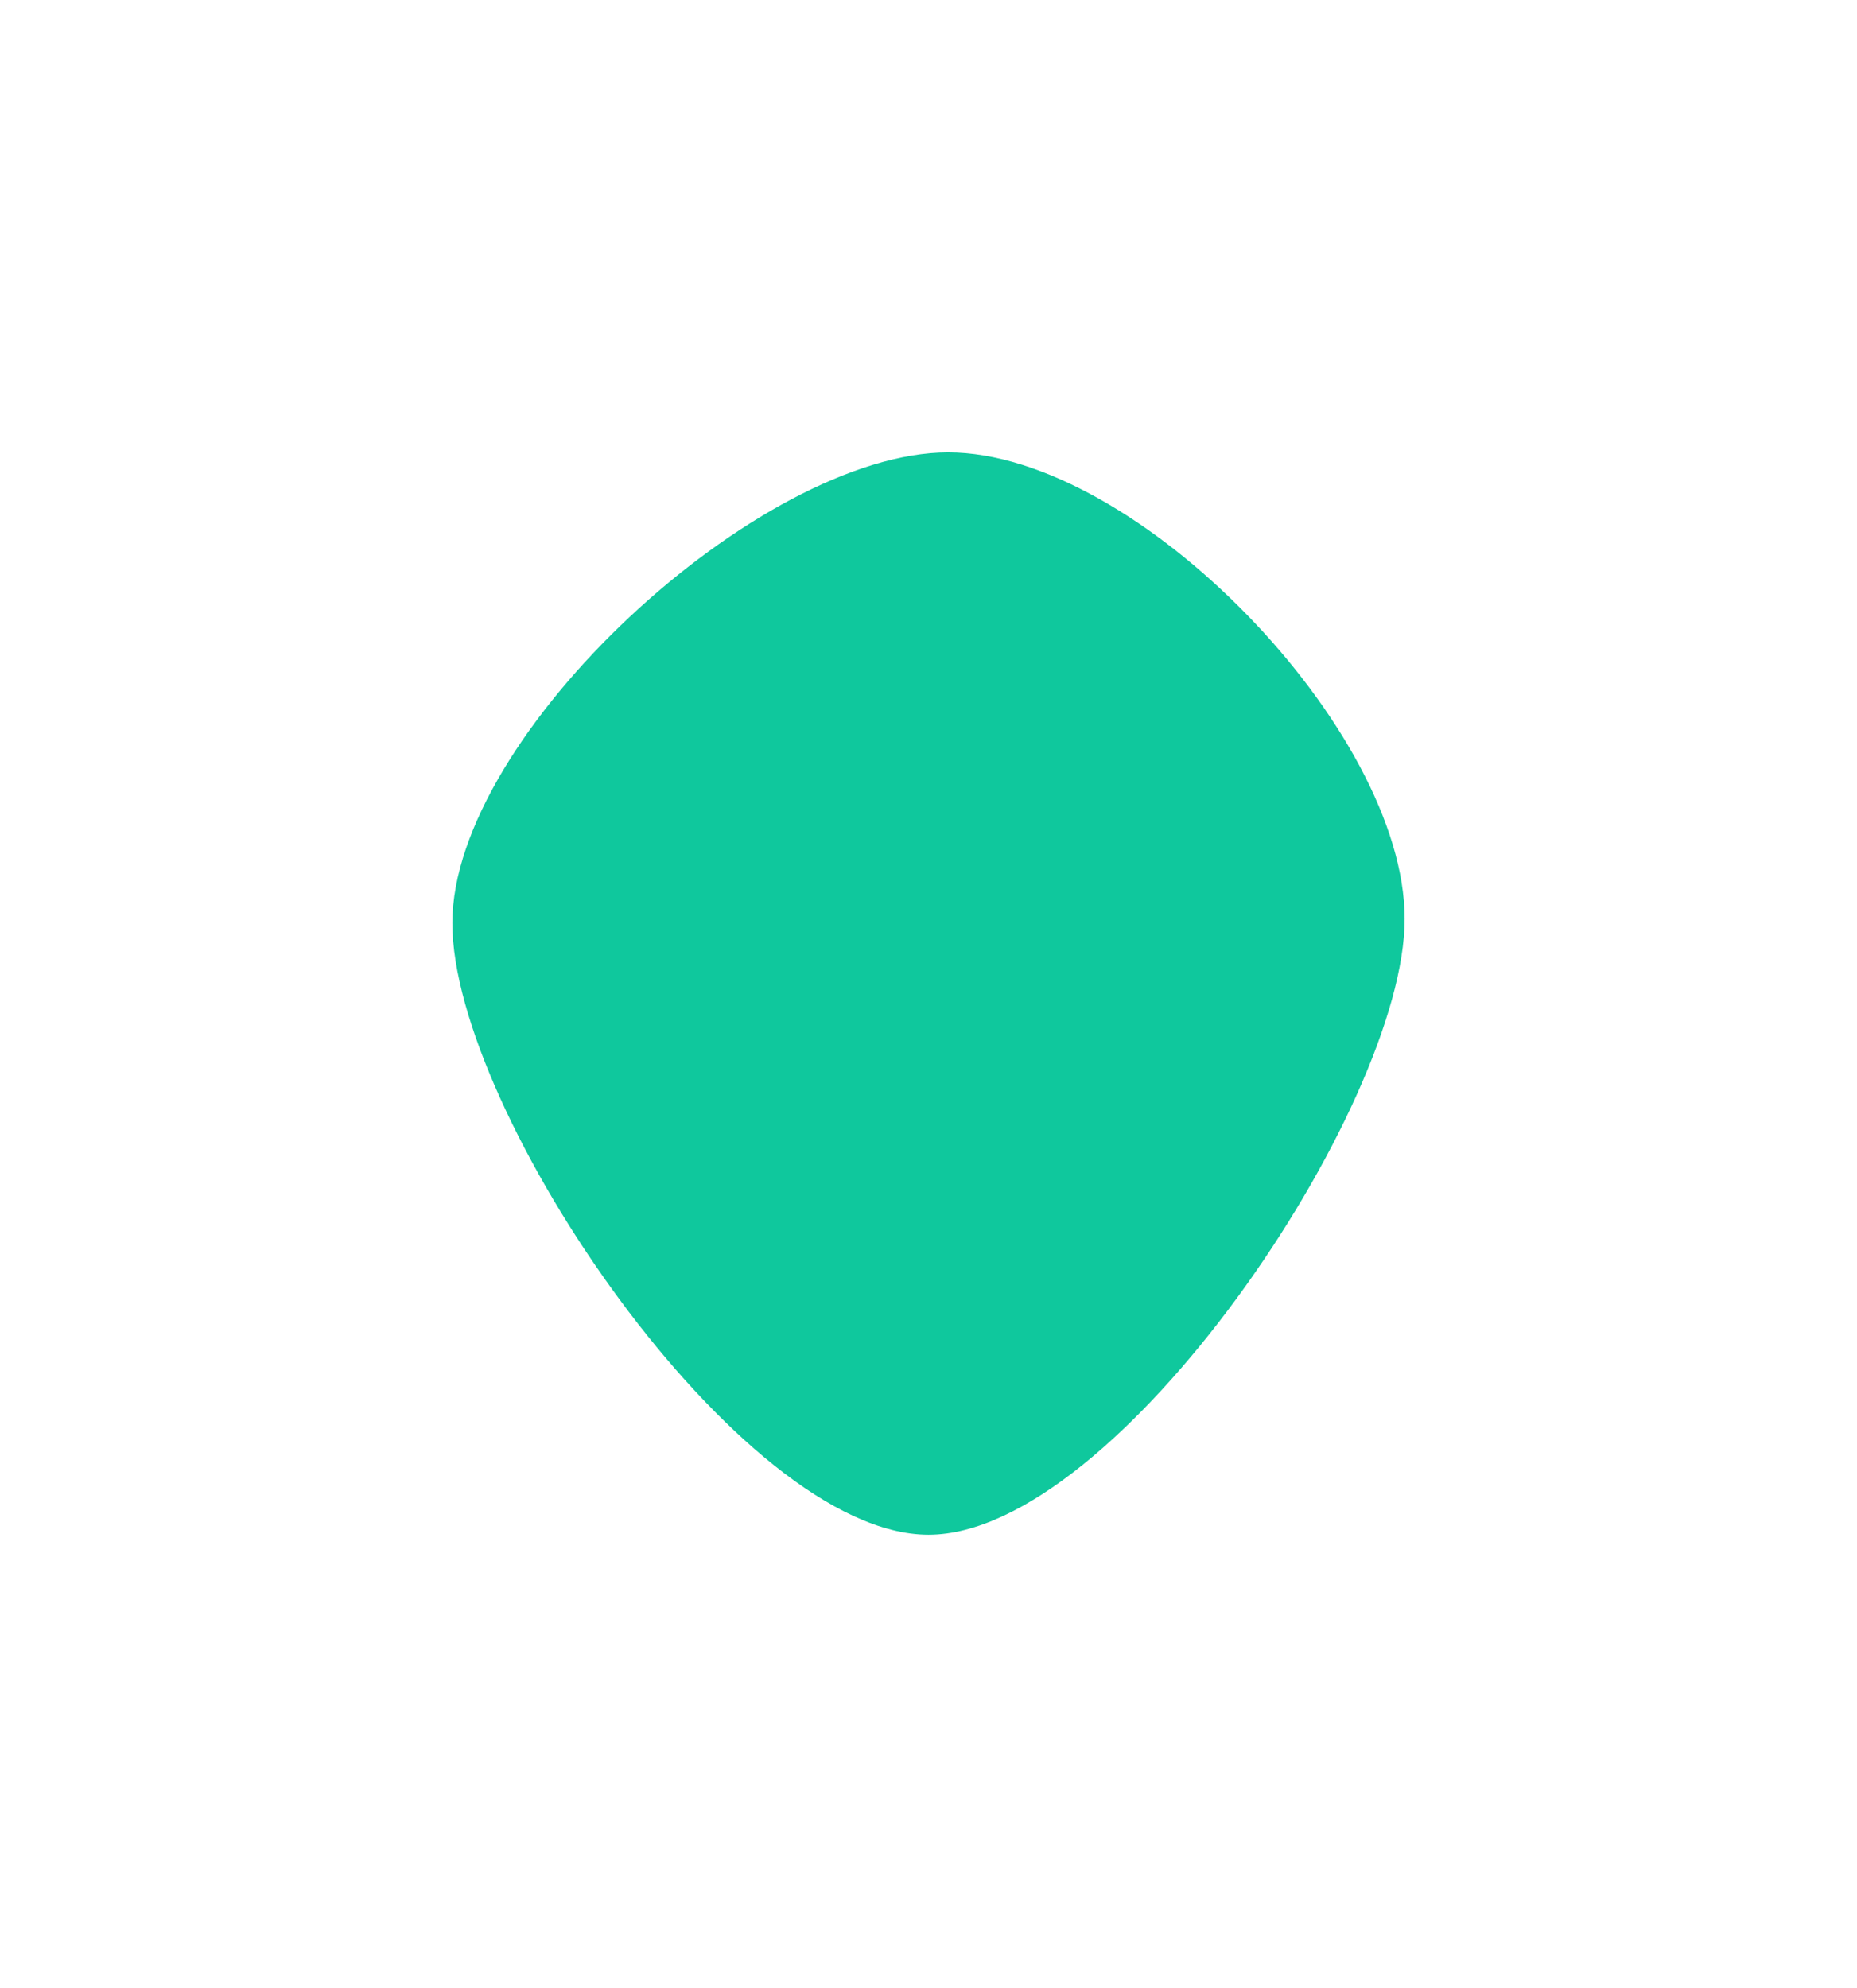 <svg width="156" height="167" viewBox="0 0 156 167" fill="none" xmlns="http://www.w3.org/2000/svg">
<g filter="url(#filter0_f_1_302)">
<path fill-rule="evenodd" clip-rule="evenodd" d="M78 128.909C93.844 128.909 118 93.023 118 77.182C118 61.342 95.494 38 79.65 38C63.807 38 38 61.698 38 77.538C38 93.379 62.157 128.909 78 128.909Z" fill="#0FC89D"/>
</g>
<defs>
<filter id="filter0_f_1_302" x="0" y="0" width="156" height="166.909" filterUnits="userSpaceOnUse" color-interpolation-filters="sRGB">
<feFlood flood-opacity="0" result="BackgroundImageFix"/>
<feBlend mode="normal" in="SourceGraphic" in2="BackgroundImageFix" result="shape"/>
<feGaussianBlur stdDeviation="19" result="effect1_foregroundBlur_1_302"/>
</filter>
</defs>
</svg>
